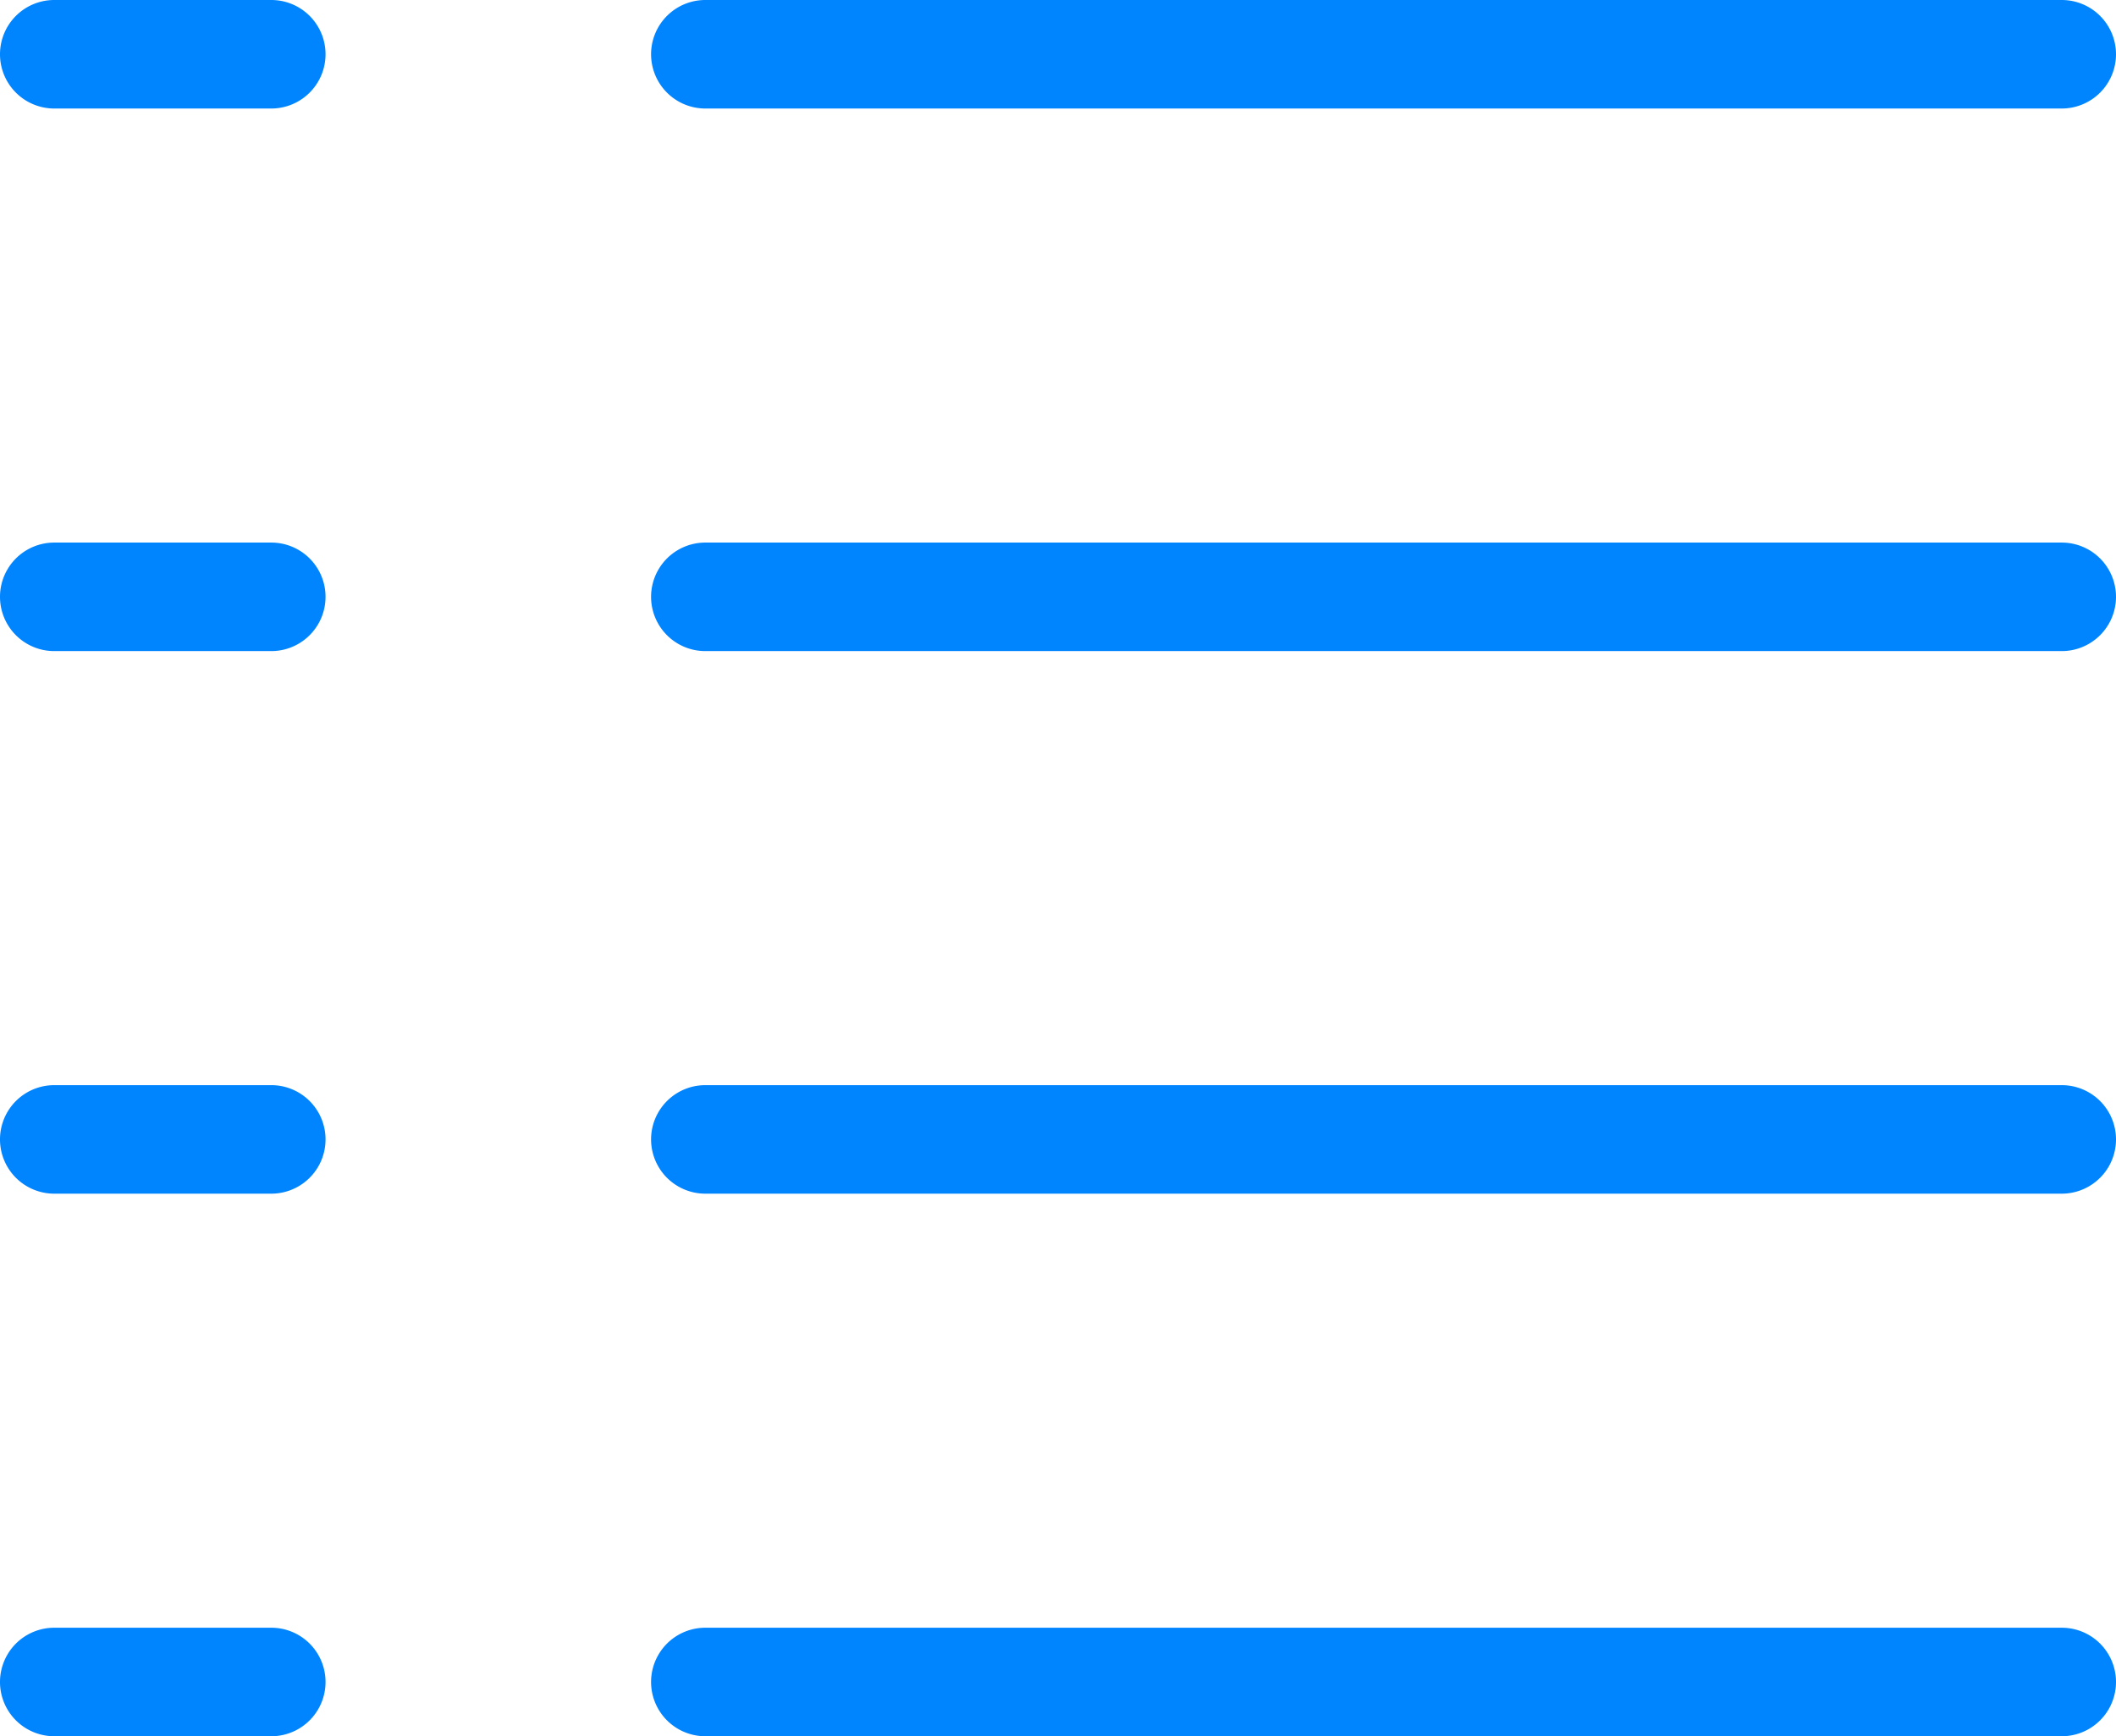 <svg xmlns="http://www.w3.org/2000/svg" viewBox="0 0 19.5 16"><title>display-list</title><path d="M19,1H6.5A.5.5,0,0,1,6,.5.5.5,0,0,1,6.5,0H19a.5.5,0,0,1,.5.5A.5.5,0,0,1,19,1Z" fill="#0085ff"/><path d="M19,6H6.5a.5.5,0,0,1,0-1H19a.5.5,0,0,1,0,1Z" fill="#0085ff"/><path d="M19,11H6.5a.5.5,0,0,1,0-1H19a.5.5,0,0,1,0,1Z" fill="#0085ff"/><path d="M19,16H6.5a.5.5,0,0,1,0-1H19a.5.5,0,0,1,0,1Z" fill="#0085ff"/><path d="M2.5,1H.5A.5.5,0,0,1,0,.5.5.5,0,0,1,.5,0h2A.5.5,0,0,1,3,.5.5.5,0,0,1,2.5,1Z" fill="#0085ff"/><path d="M2.5,6H.5a.5.5,0,0,1,0-1h2a.5.5,0,0,1,0,1Z" fill="#0085ff"/><path d="M2.5,11H.5a.5.5,0,0,1,0-1h2a.5.5,0,0,1,0,1Z" fill="#0085ff"/><path d="M2.5,16H.5a.5.5,0,0,1,0-1h2a.5.5,0,0,1,0,1Z" fill="#0085ff"/></svg>